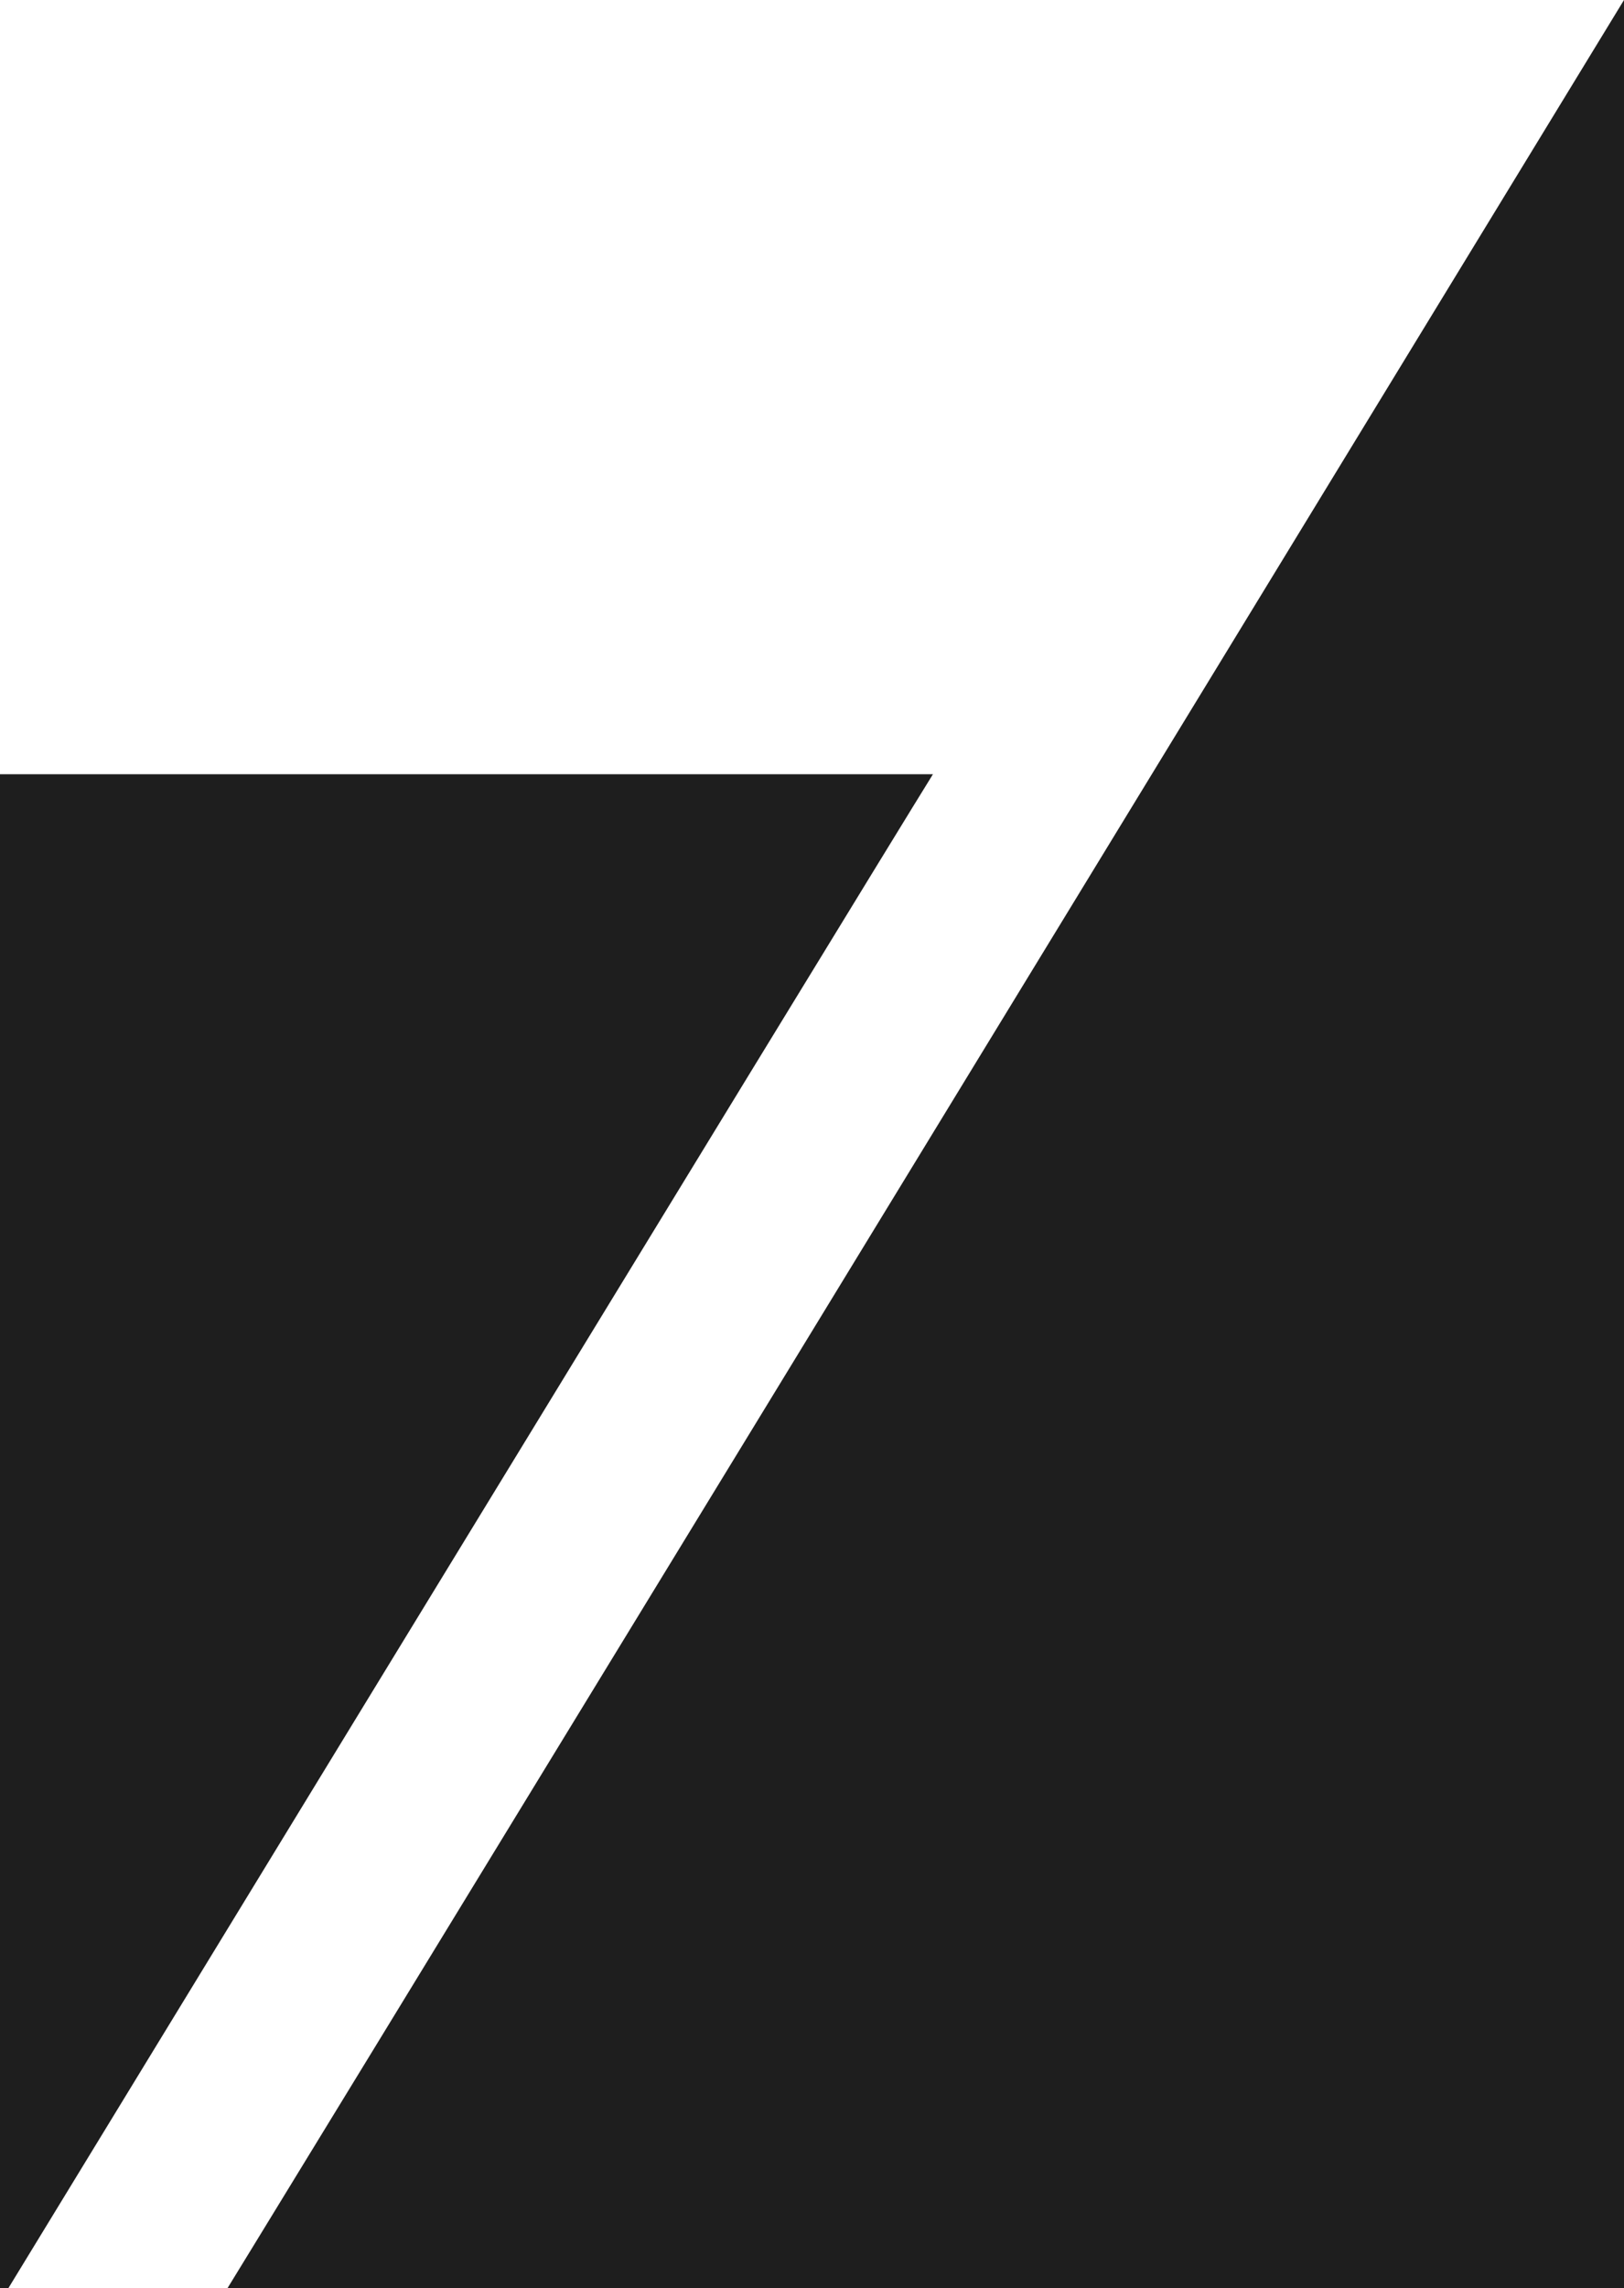 <?xml version="1.0" encoding="utf-8"?> <!-- Generator: Adobe Illustrator 25.0.0, SVG Export Plug-In . SVG Version: 6.00 Build 0)  --> <svg version="1.1" id="Layer_1" xmlns="http://www.w3.org/2000/svg" xmlns:xlink="http://www.w3.org/1999/xlink" x="0px" y="0px" viewBox="0 0 235 331" style="enable-background:new 0 0 235 331" xml:space="preserve"><style type="text/css">.st0{clip-path:url(#SVGID_2_);fill:#1e1e1e}</style><g><defs><rect id="SVGID_1_" width="235" height="331"/></defs><clipPath id="SVGID_2_"><use xlink:href="#SVGID_1_" style="overflow:visible"/></clipPath><path class="st0" d="M235,0C169.5,107.4,36.4,325.5,28,339h207V0z"/><path class="st0" d="M-72,451c65.5-107.4,198.6-325.5,207-339H-72L-72,451z"/></g></svg>
